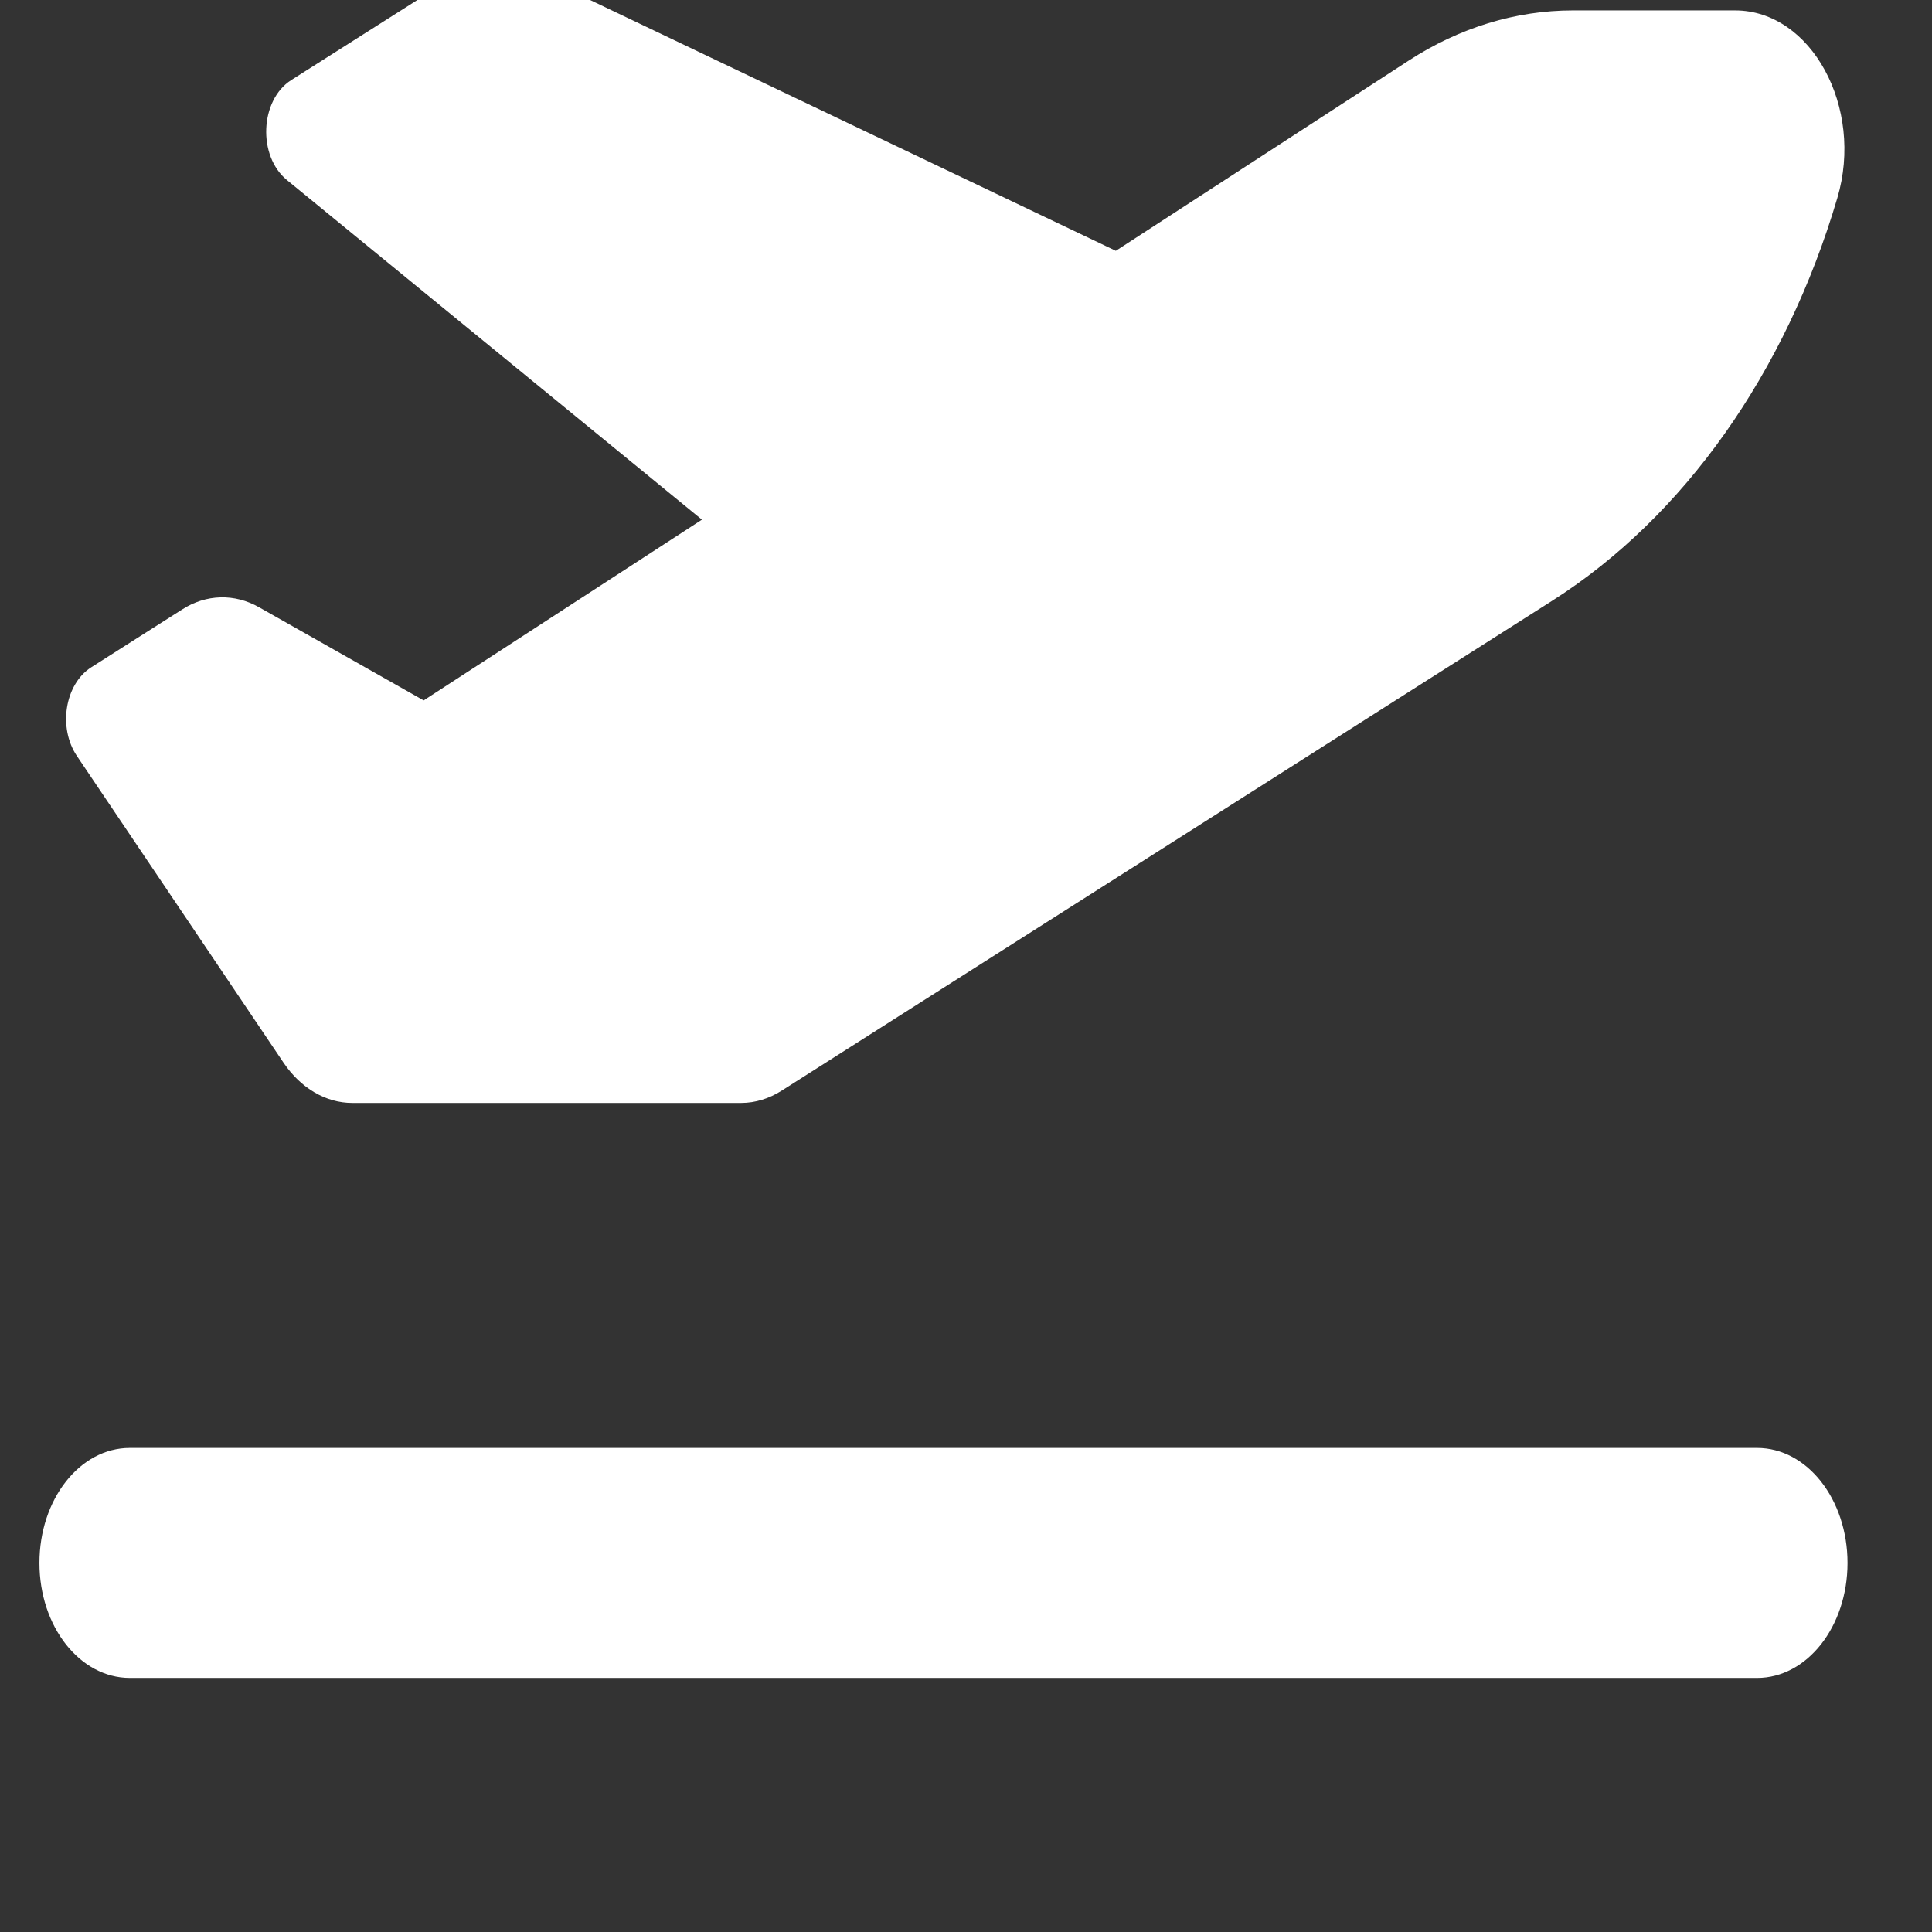 <svg width="70" height="70" viewBox="0 0 70 70" fill="none" xmlns="http://www.w3.org/2000/svg">
<rect x="0" y="0" width="70" height="70" fill="#333333" stroke="none"/>
<g clip-path="url(#clip0_22_23)">
<path d="M40.428 9.088L20.478 -0.43C18.768 -1.238 16.875 -1.12 15.247 -0.079L10.549 2.903C9.413 3.632 9.331 5.651 10.395 6.523L25.432 18.828L15.35 25.377L9.392 22.005C8.502 21.497 7.468 21.523 6.598 22.083L3.302 24.18C2.35 24.791 2.094 26.367 2.79 27.396L10.273 38.503C10.897 39.427 11.808 39.961 12.76 39.961H26.855C27.366 39.961 27.868 39.805 28.319 39.518L56.252 21.758C61.012 18.724 64.697 13.515 66.57 7.174C67.543 3.893 65.629 0.377 62.865 0.377H56.989C54.922 0.377 52.875 1.002 51.032 2.2L40.428 9.088ZM1.429 56.628C1.429 58.932 2.892 60.794 4.704 60.794H34.184H63.663C65.475 60.794 66.939 58.932 66.939 56.628C66.939 54.323 65.475 52.461 63.663 52.461H34.184H4.704C2.892 52.461 1.429 54.323 1.429 56.628Z" fill="white"/>
</g>
<defs>
<clipPath id="clip0_22_23">
<rect width="70" height="70" fill="white"/>
</clipPath>
</defs>
</svg>
